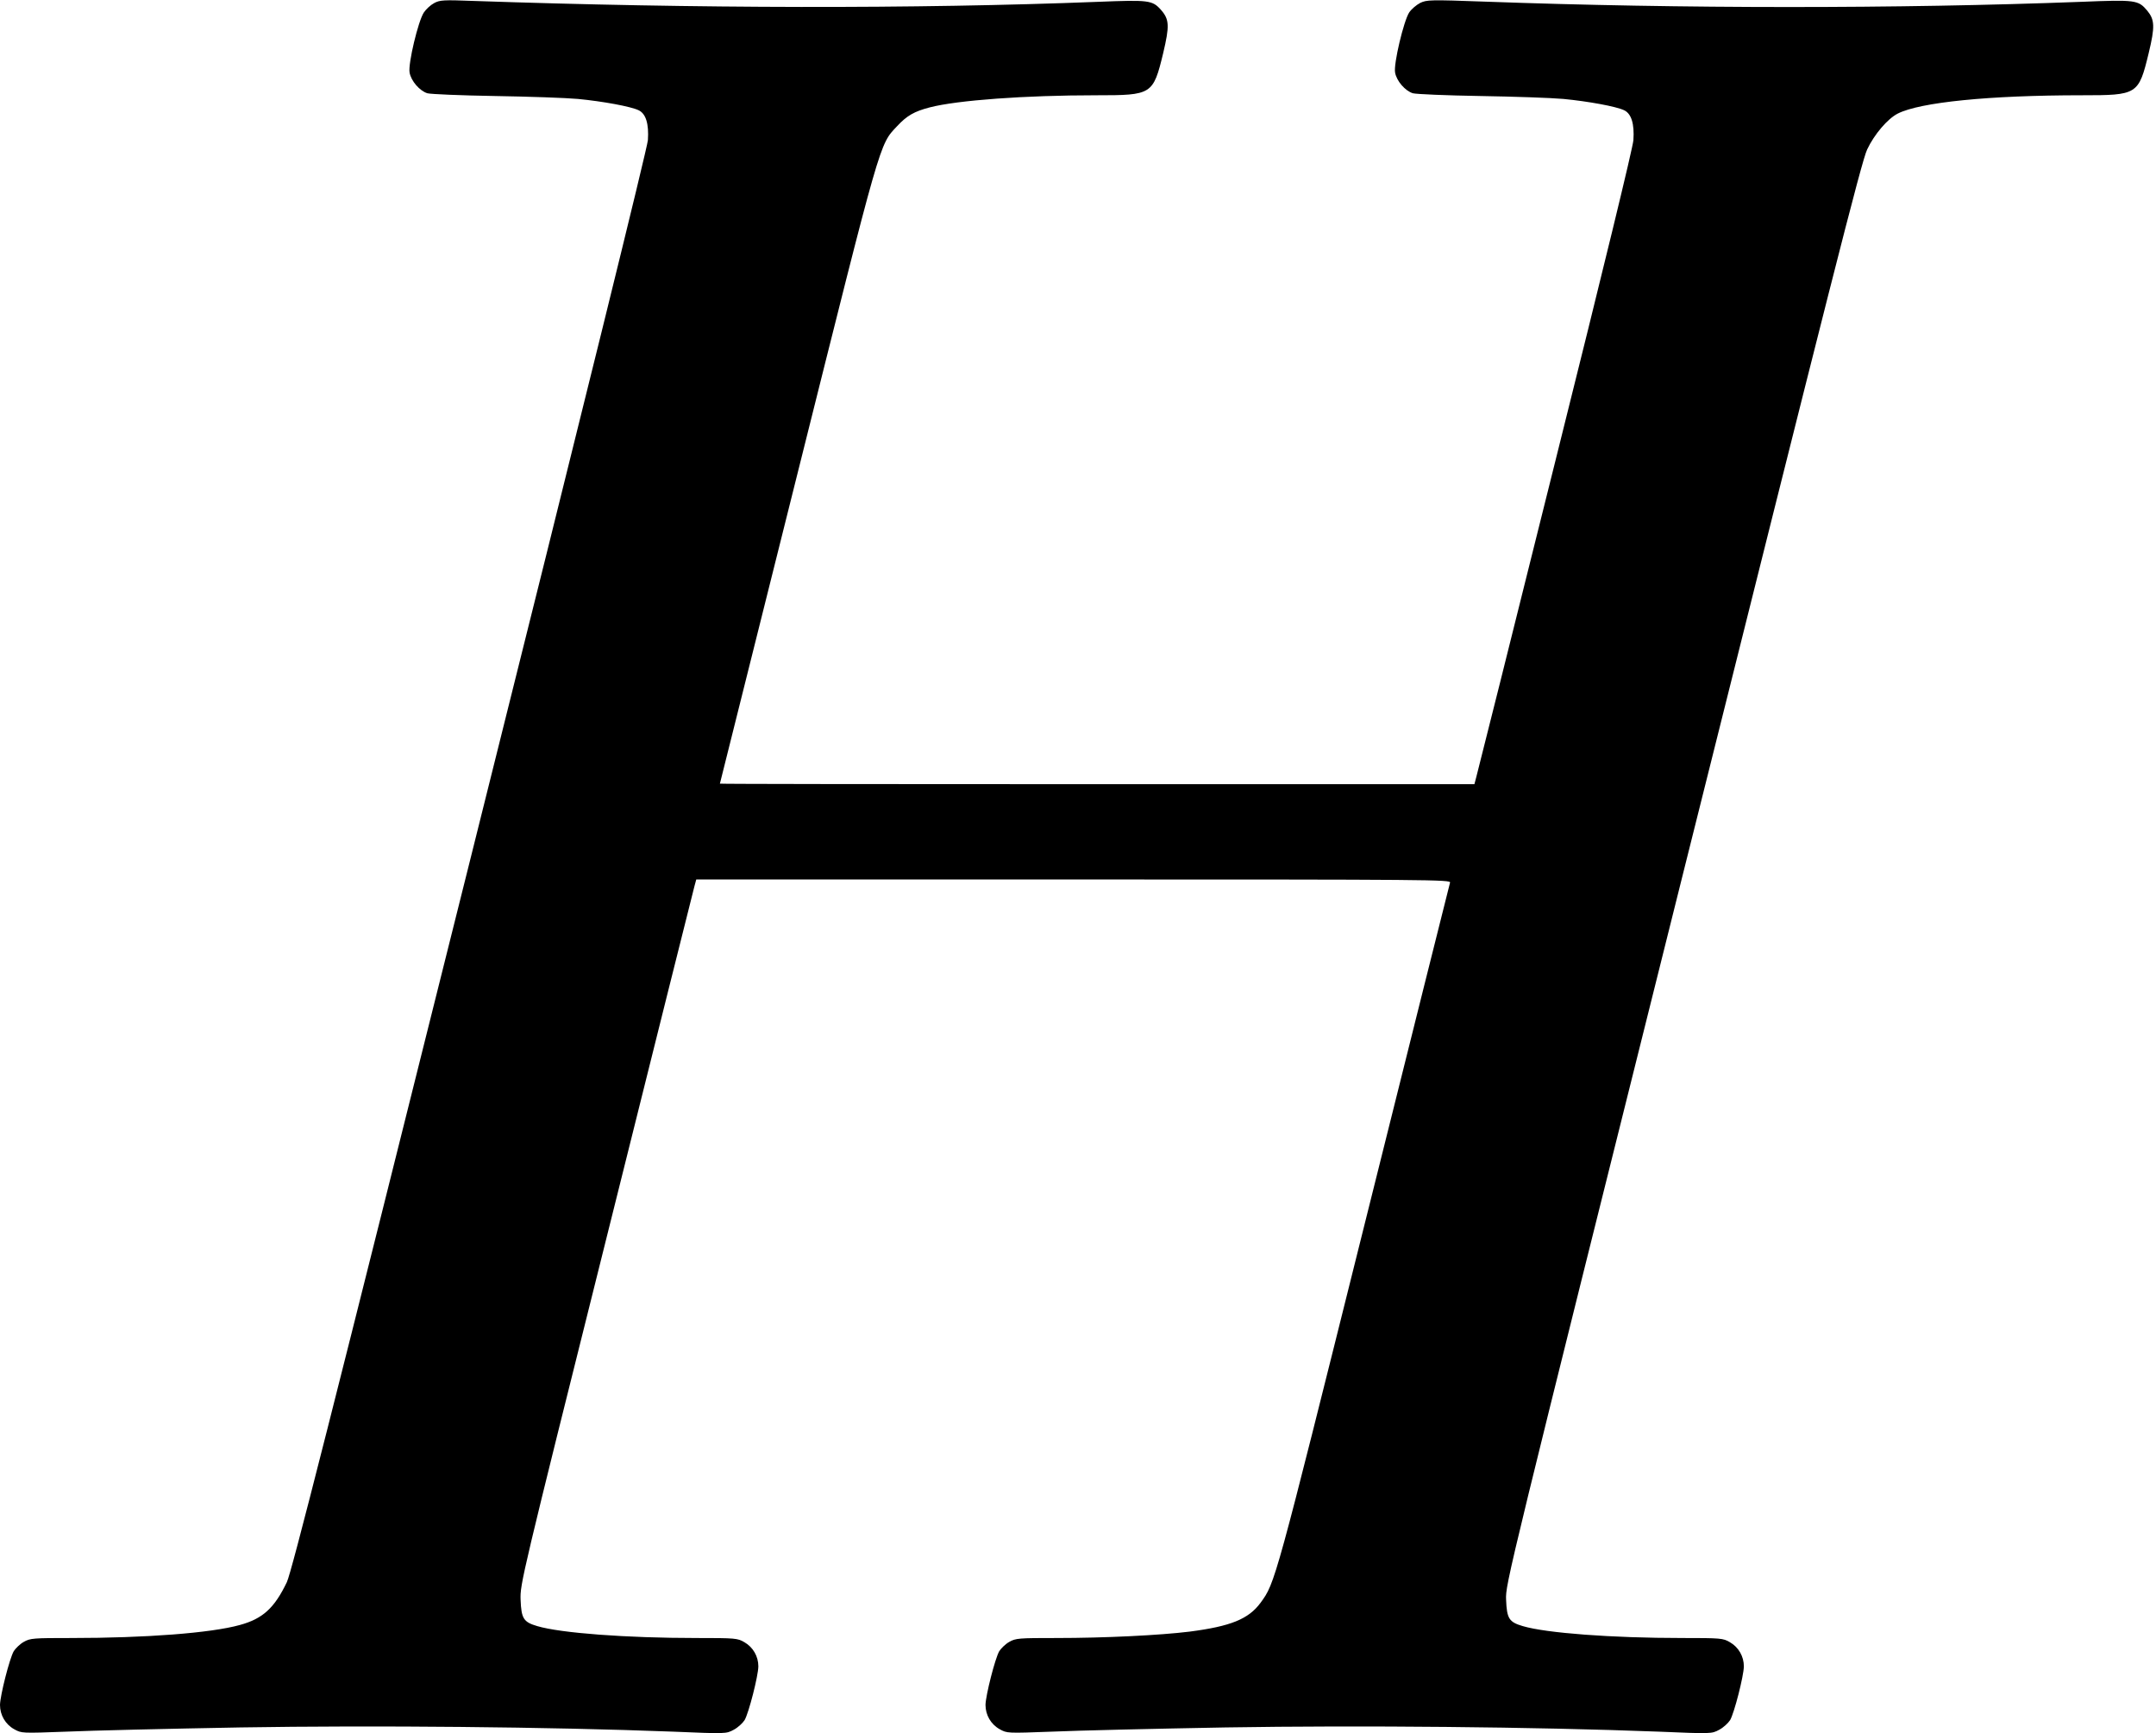 <?xml version="1.0" standalone="no"?>
<!DOCTYPE svg PUBLIC "-//W3C//DTD SVG 20010904//EN"
 "http://www.w3.org/TR/2001/REC-SVG-20010904/DTD/svg10.dtd">
<svg version="1.0" xmlns="http://www.w3.org/2000/svg"
 width="1177pt" height="946pt" viewBox="0 0 1177 946"
 preserveAspectRatio="xMidYMid meet">
<g transform="translate(0,946) scale(0.1,-0.1)"
fill="#000000" stroke="none">
<path d="M2370 9443 c-19 -10 -44 -33 -56 -51 -31 -46 -87 -281 -78 -328 8
-46 55 -100 97 -113 18 -5 183 -12 367 -15 184 -3 389 -10 455 -16 135 -13
289 -41 332 -62 39 -19 56 -74 50 -163 -4 -45 -344 -1425 -972 -3935 -770
-3081 -973 -3879 -999 -3935 -68 -142 -132 -200 -257 -234 -159 -44 -515 -71
-923 -71 -203 0 -221 -1 -256 -21 -20 -11 -45 -35 -55 -51 -23 -40 -74 -241
-75 -293 0 -55 29 -106 78 -133 40 -22 40 -22 284 -13 133 6 561 16 950 23
733 12 1685 3 2363 -23 288 -12 289 -12 330 10 23 12 49 36 60 53 23 40 74
240 75 293 0 55 -29 105 -76 132 -37 22 -50 23 -259 23 -387 0 -744 27 -872
65 -75 22 -87 41 -91 144 -3 85 3 112 468 1971 259 1037 475 1902 481 1923
l10 37 2060 0 c1958 0 2060 -1 2055 -17 -3 -10 -215 -857 -471 -1883 -486
-1947 -484 -1939 -563 -2047 -66 -90 -164 -129 -387 -158 -162 -20 -464 -35
-729 -35 -203 0 -221 -1 -256 -21 -20 -11 -45 -35 -55 -51 -23 -40 -74 -241
-75 -293 0 -55 29 -106 78 -133 40 -22 40 -22 284 -13 133 6 561 16 950 23
733 12 1685 3 2363 -23 288 -12 289 -12 330 10 23 12 49 36 60 53 23 40 74
240 75 293 0 55 -29 105 -76 132 -37 22 -50 23 -259 23 -387 0 -744 27 -872
65 -75 22 -87 41 -91 144 -4 85 4 114 966 3963 805 3218 975 3890 1005 3952
39 83 112 168 167 196 122 62 500 100 1005 100 304 0 310 3 365 230 35 145 33
182 -8 232 -49 58 -63 60 -360 48 -999 -38 -2182 -38 -3254 1 -302 11 -319 10
-355 -7 -21 -11 -48 -34 -60 -52 -30 -46 -86 -281 -77 -328 8 -46 55 -100 97
-113 18 -5 183 -12 367 -15 184 -3 389 -10 455 -16 135 -13 289 -41 332 -62
39 -19 56 -74 50 -163 -4 -45 -159 -683 -427 -1755 -231 -927 -425 -1702 -431
-1722 l-10 -38 -2059 0 c-1133 0 -2060 1 -2060 3 0 1 191 763 424 1694 460
1838 446 1791 543 1894 54 58 94 81 179 103 151 39 519 66 909 66 304 0 310 3
365 230 35 148 34 184 -12 236 -47 53 -66 55 -344 44 -997 -39 -2192 -37
-3414 5 -157 6 -179 5 -210 -12z"/>
</g>
</svg>
